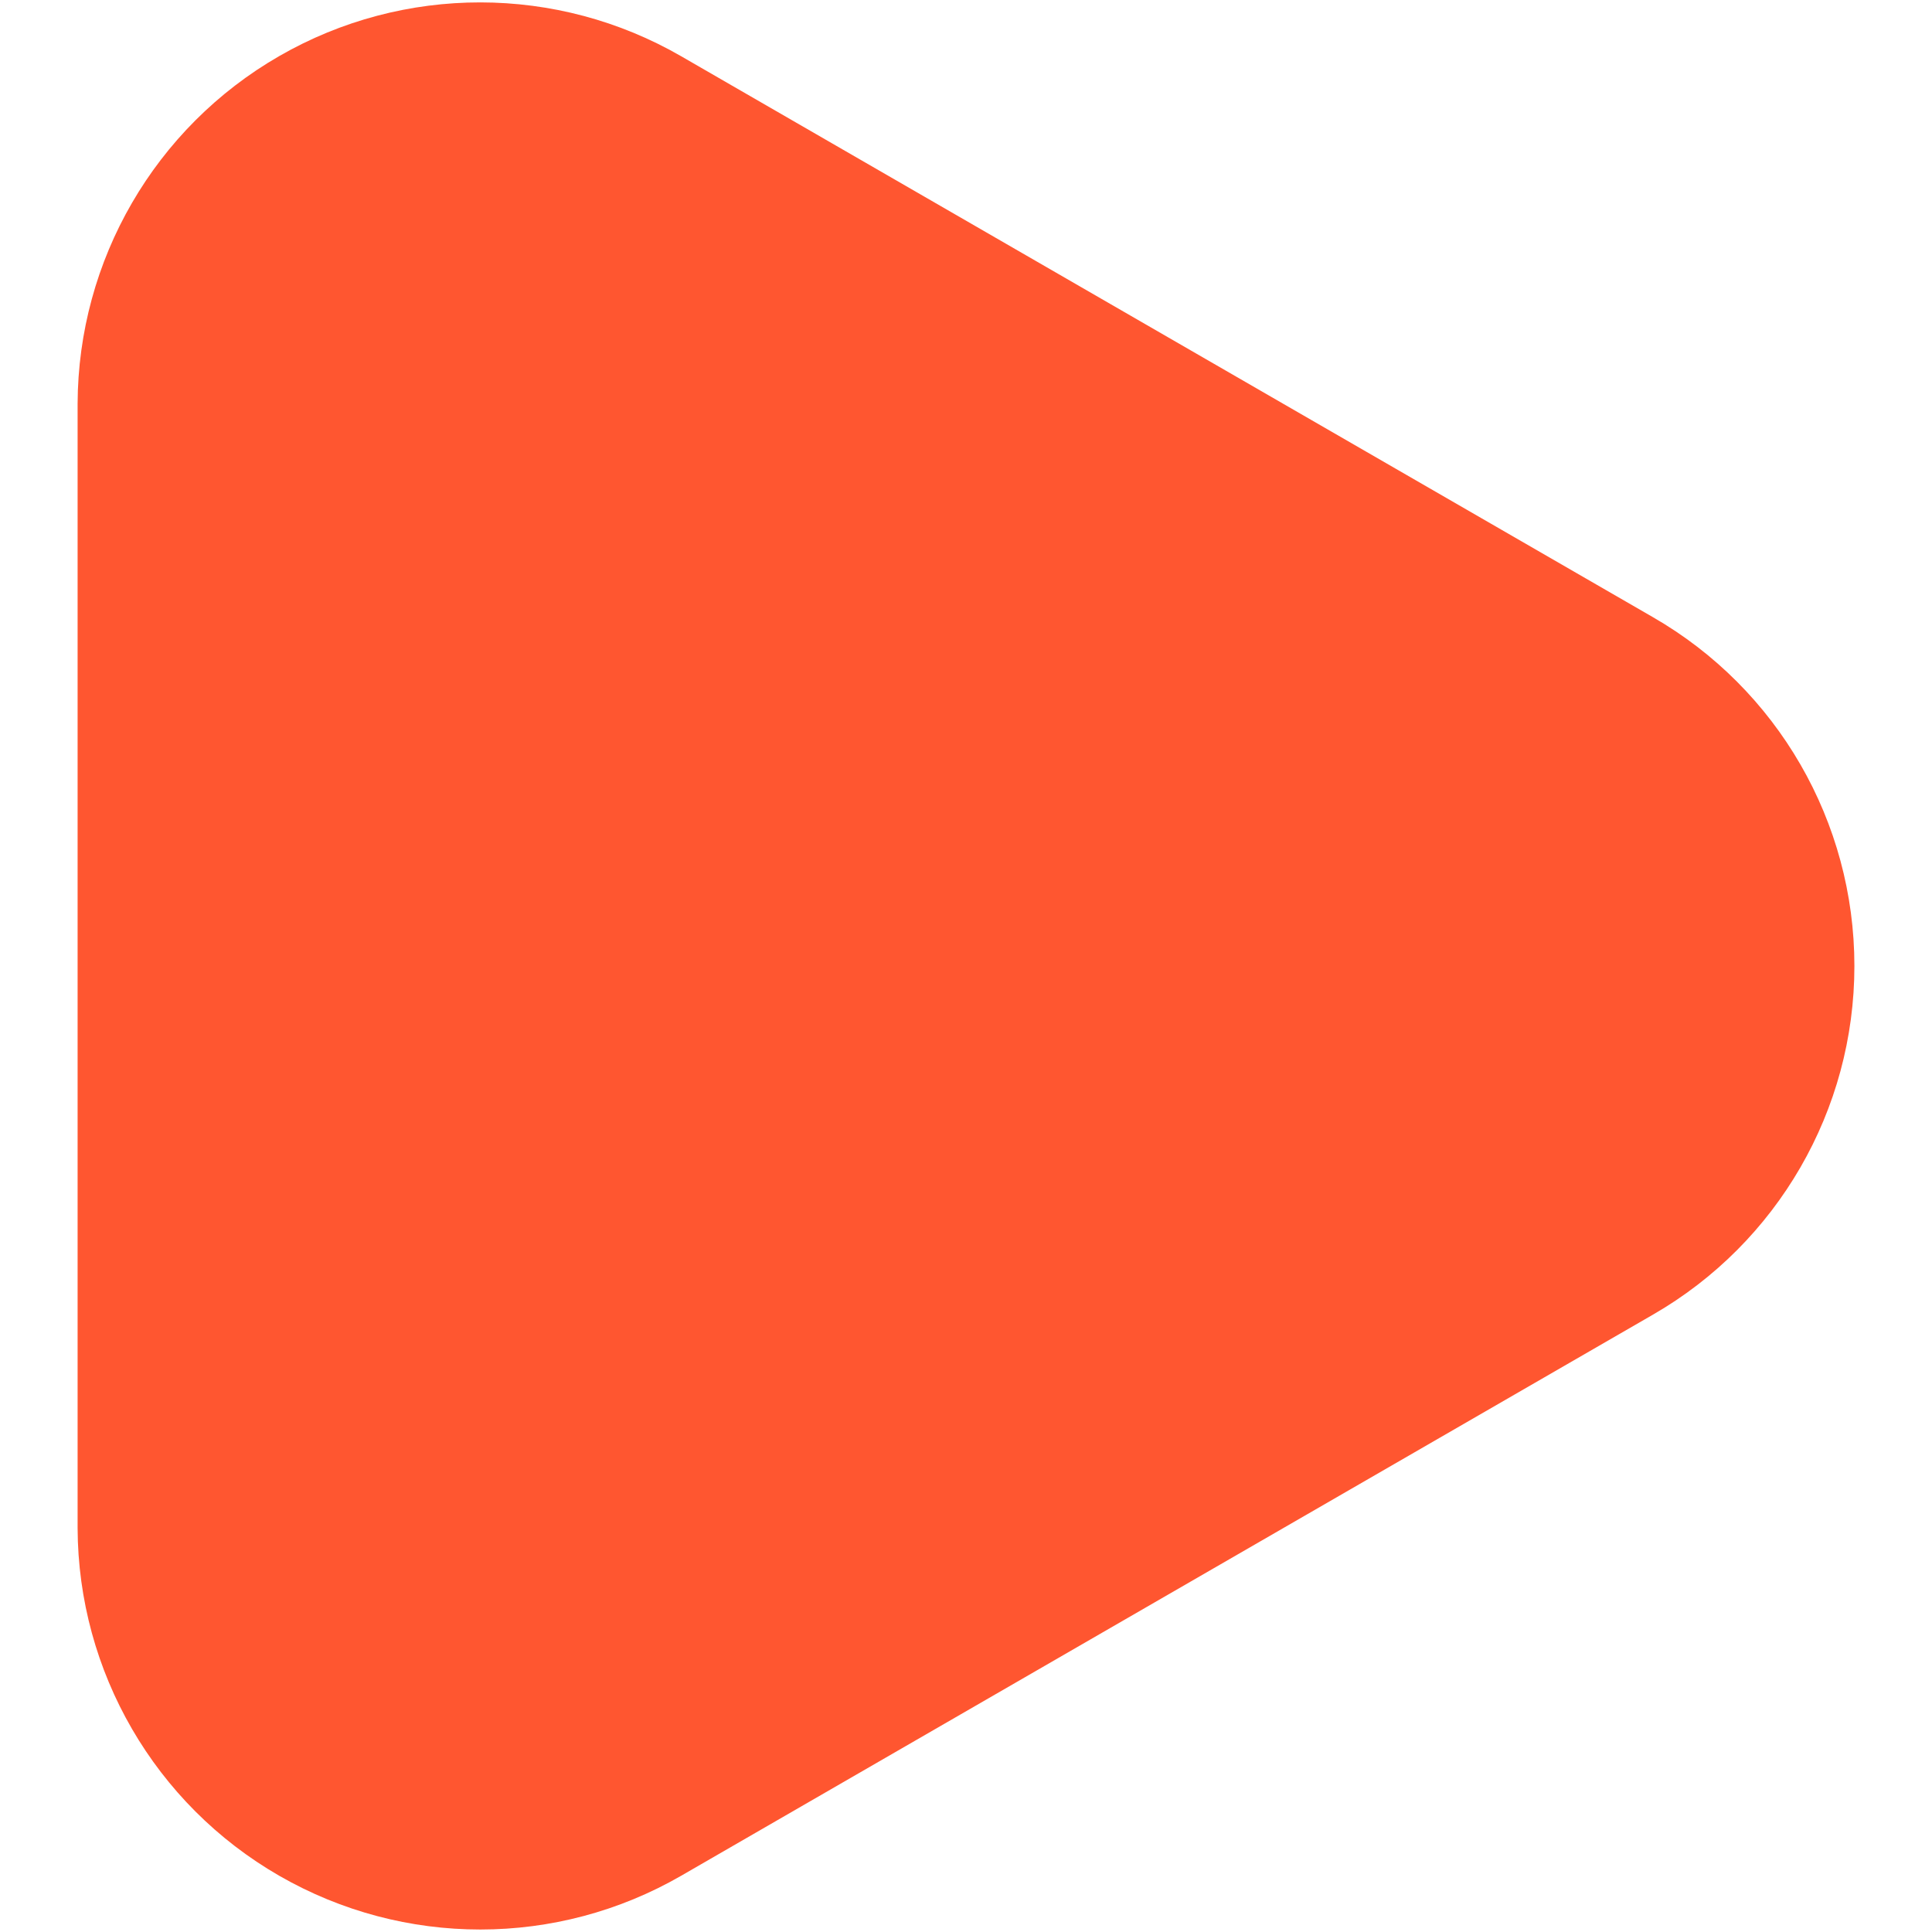 <svg width="12" height="12" viewBox="0 0 12 12" fill="none" xmlns="http://www.w3.org/2000/svg">
<path d="M10.266 3.833L4.232 0.35C3.46 -0.096 2.508 -0.097 1.735 0.348C0.962 0.793 0.485 1.616 0.482 2.508V9.491C0.485 10.383 0.962 11.206 1.735 11.651C2.508 12.096 3.46 12.096 4.232 11.65L10.266 8.166C11.041 7.72 11.518 6.894 11.518 6C11.518 5.105 11.041 4.279 10.266 3.833Z" fill="#FF5630"/>
</svg>
